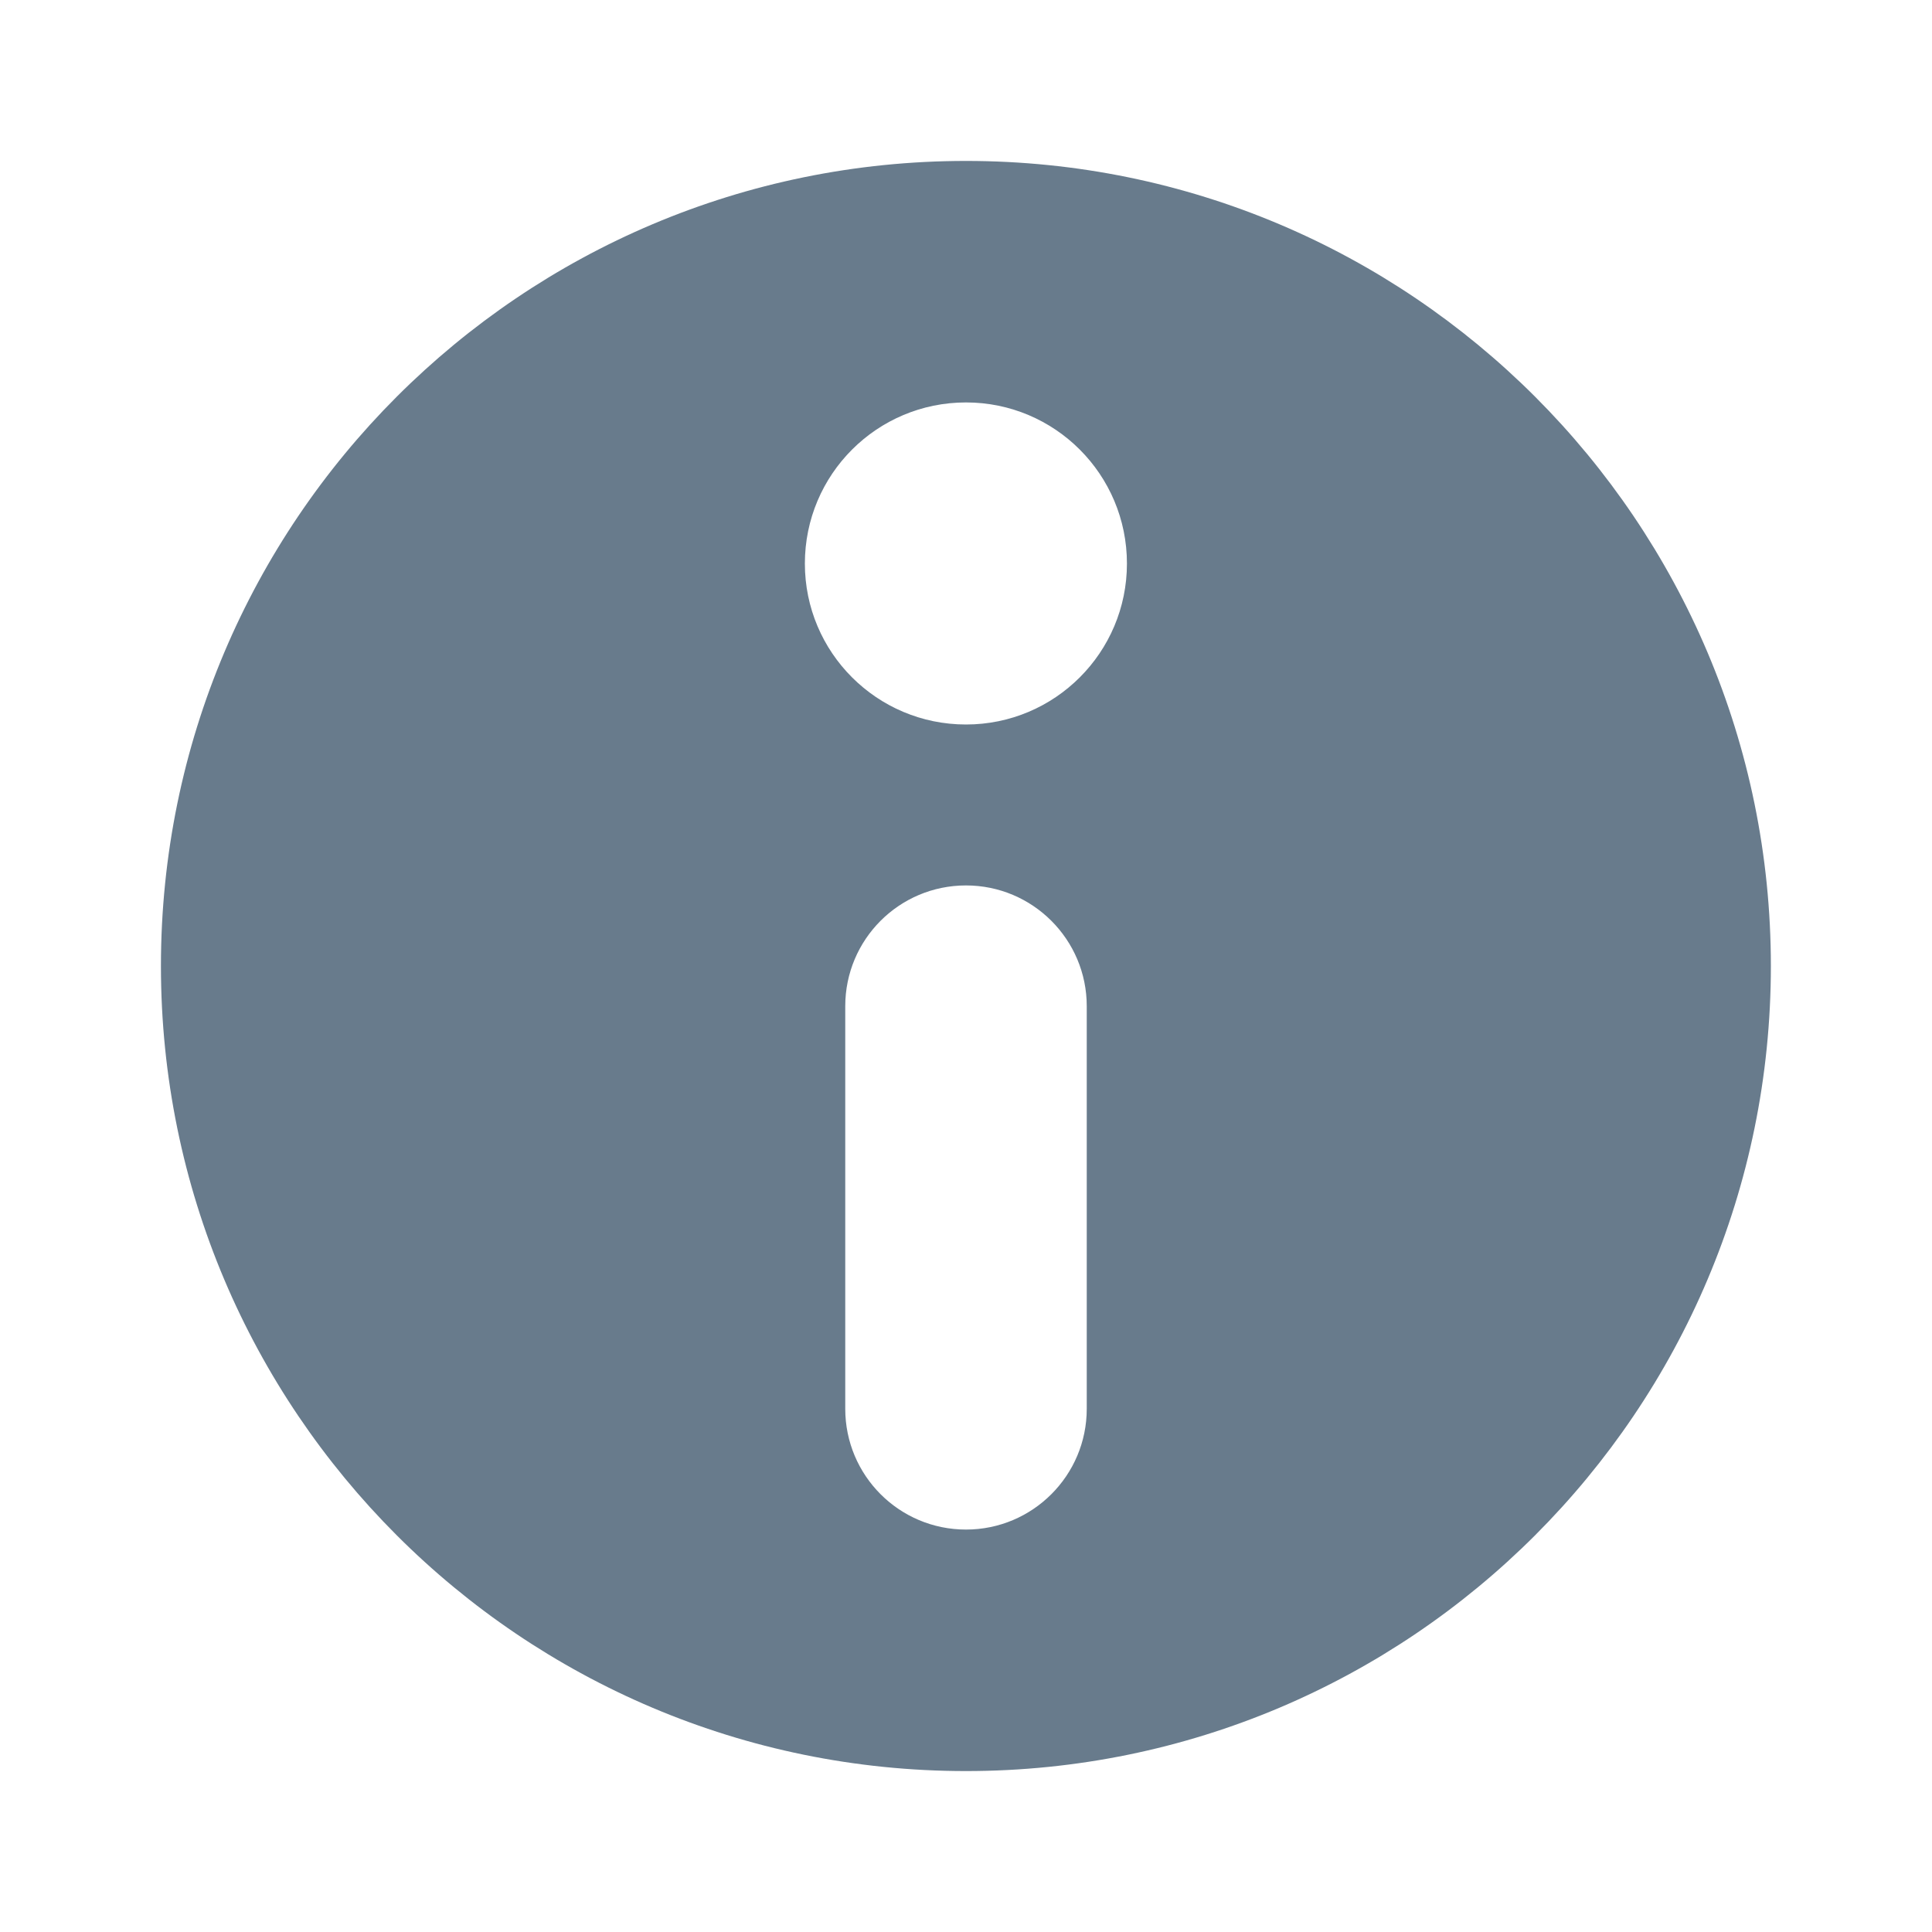 <svg width="10" height="10" viewBox="0 0 10 10" fill="none" xmlns="http://www.w3.org/2000/svg">
<path fill-rule="evenodd" clip-rule="evenodd" d="M5 9.167C7.301 9.167 9.166 7.301 9.166 5C9.166 2.699 7.301 0.833 5 0.833C2.698 0.833 0.833 2.699 0.833 5C0.833 7.301 2.698 9.167 5 9.167ZM4.166 2.917C4.166 2.456 4.539 2.083 5 2.083C5.46 2.083 5.833 2.456 5.833 2.917C5.833 3.377 5.46 3.75 5 3.75C4.539 3.75 4.166 3.377 4.166 2.917ZM5.625 7.292C5.625 7.637 5.345 7.917 5 7.917C4.654 7.917 4.375 7.637 4.375 7.292L4.375 5.208C4.375 4.863 4.654 4.583 5 4.583C5.345 4.583 5.625 4.863 5.625 5.208V7.292Z" fill="#687B8C"/>
</svg>
